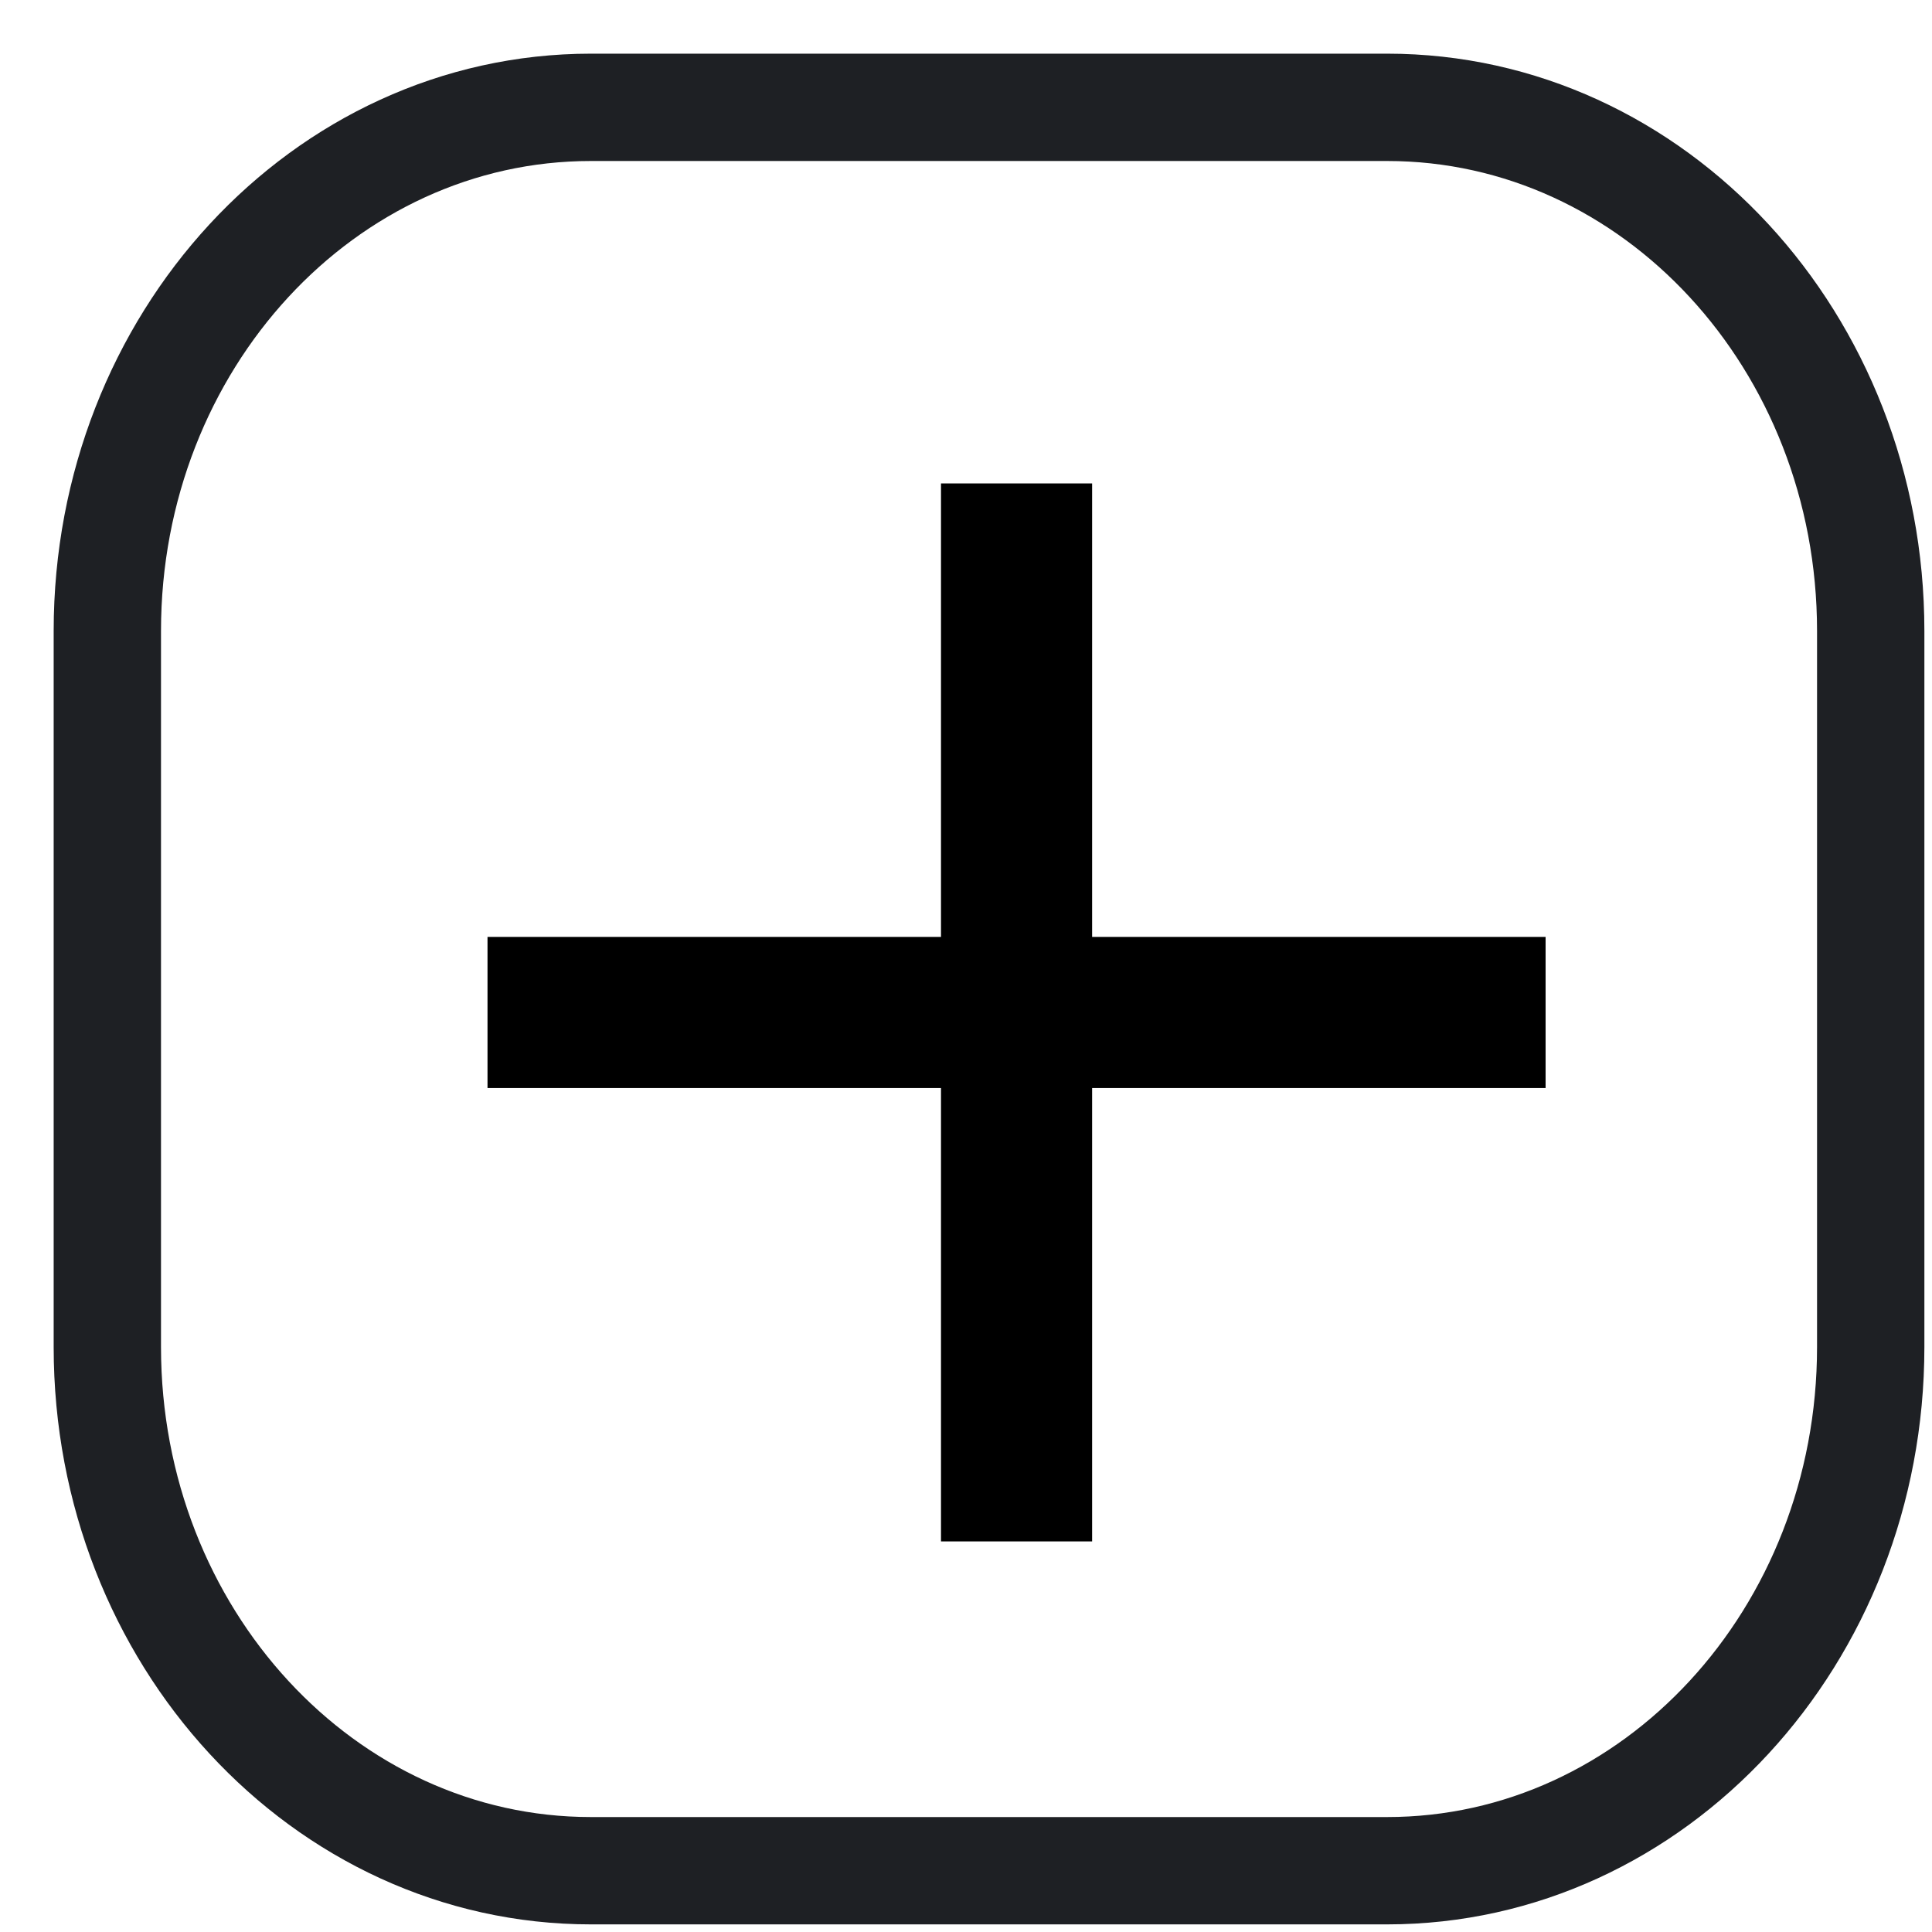 <svg width="18" height="18" viewBox="0 0 18 18" fill="none" xmlns="http://www.w3.org/2000/svg">
<path fill-rule="evenodd" clip-rule="evenodd" d="M5.505 1H12.924C15.412 1 17.429 3.184 17.429 5.878V12.55C17.429 15.244 15.412 17.429 12.924 17.429H5.505C3.017 17.429 1 15.244 1 12.55V5.878C1 3.184 3.017 1 5.505 1Z" stroke="#1E2024" stroke-linecap="round" stroke-linejoin="round"/>
<path fill-rule="evenodd" clip-rule="evenodd" d="M8.767 4.504V8.729H4.542V10.137H8.767V14.361H10.175V10.137H14.4V8.729H10.175V4.504H8.767Z" fill="black"/>
</svg>

